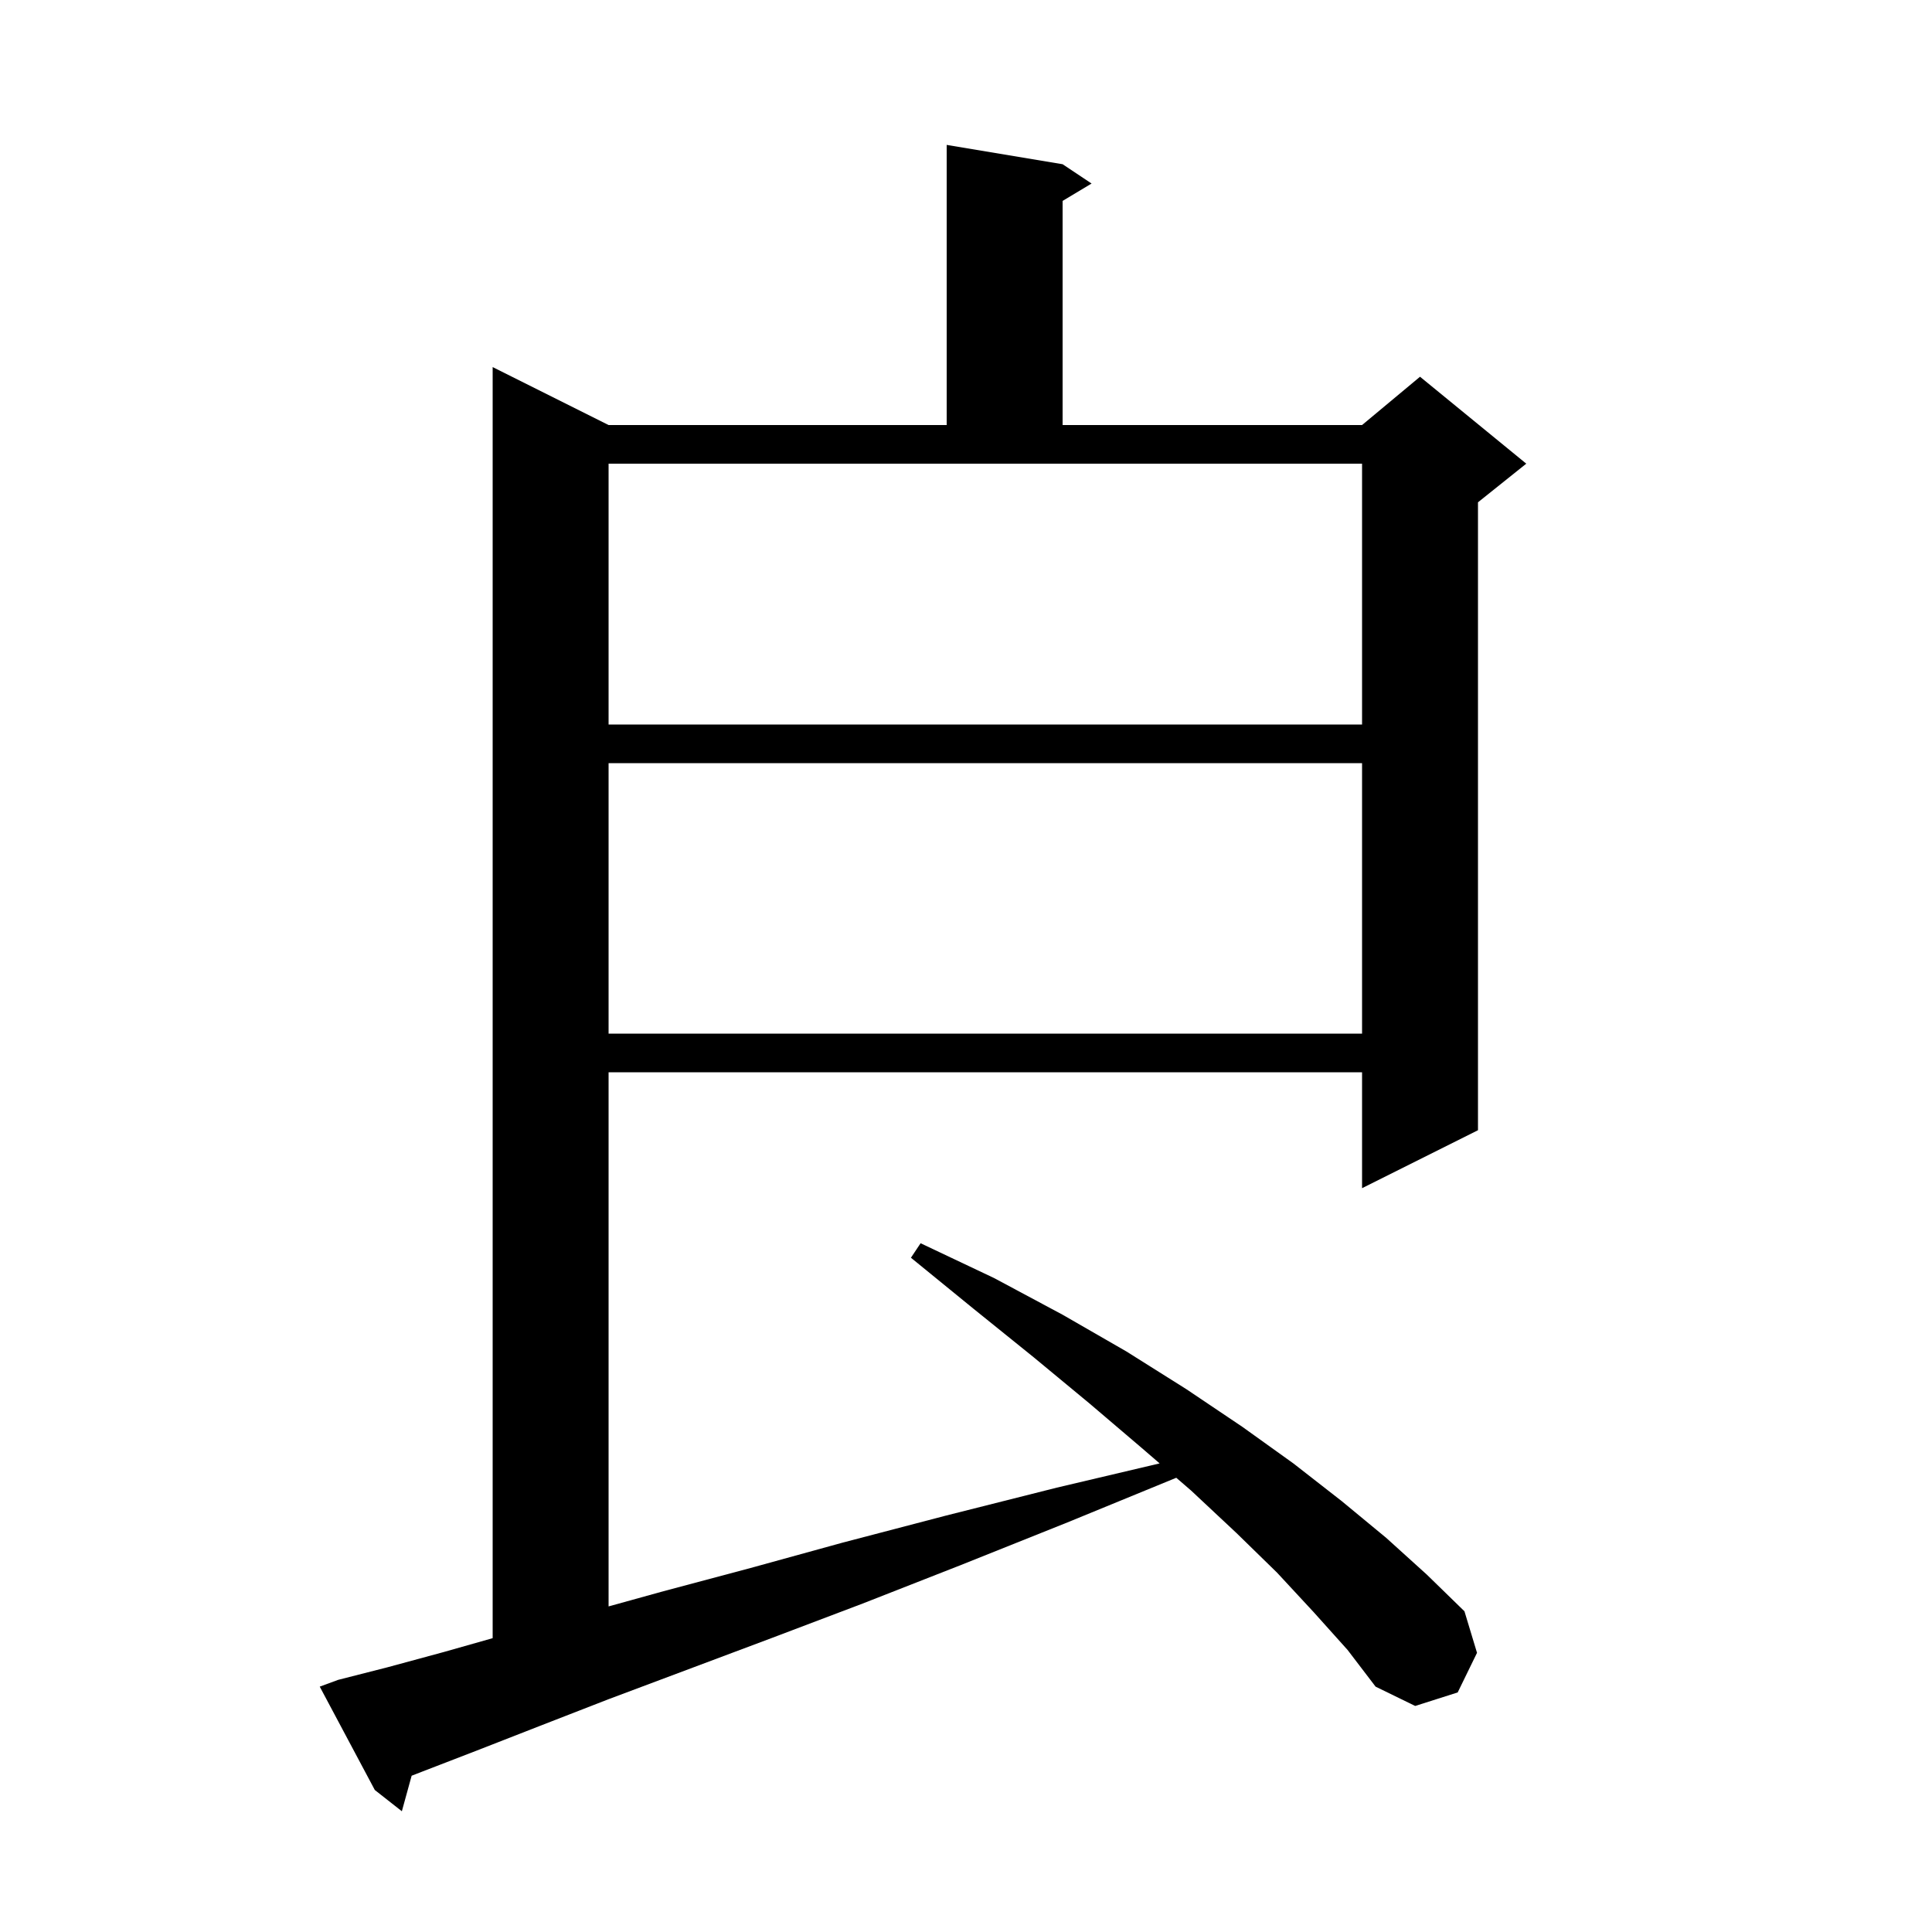 <svg xmlns="http://www.w3.org/2000/svg" xmlns:xlink="http://www.w3.org/1999/xlink" version="1.1" baseProfile="full" viewBox="0 0 200 200" width="200" height="200">
<g fill="black">
<path d="M 136.0 166.9 L 132.2 162.8 L 128.0 158.7 L 123.3 154.3 L 121.767 152.978 L 110.5 157.6 L 99.5 162.0 L 89.3 166.0 L 79.8 169.6 L 63.0 175.9 L 55.8 178.7 L 49.4 181.2 L 43.7 183.4 L 42.613 183.822 L 41.6 187.5 L 38.8 185.3 L 33.1 174.6 L 35.0 173.9 L 40.1 172.6 L 46.0 171.0 L 51.0 169.582 L 51.0 38.0 L 63.0 44.0 L 98.0 44.0 L 98.0 15.0 L 110.0 17.0 L 113.0 19.0 L 110.0 20.8 L 110.0 44.0 L 141.0 44.0 L 147.0 39.0 L 158.0 48.0 L 153.0 52.0 L 153.0 117.0 L 141.0 123.0 L 141.0 111.0 L 63.0 111.0 L 63.0 166.296 L 68.4 164.8 L 77.4 162.4 L 87.2 159.7 L 97.9 156.9 L 109.4 154.0 L 120.044 151.491 L 118.2 149.9 L 112.8 145.3 L 107.0 140.5 L 100.8 135.5 L 94.3 130.2 L 95.3 128.7 L 102.9 132.3 L 110.0 136.1 L 116.6 139.9 L 122.8 143.8 L 128.6 147.7 L 133.9 151.5 L 138.9 155.4 L 143.5 159.2 L 147.7 163.0 L 151.6 166.8 L 152.9 171.1 L 150.9 175.2 L 146.5 176.6 L 142.4 174.6 L 139.5 170.8 Z M 63.0 79.0 L 63.0 107.0 L 141.0 107.0 L 141.0 79.0 Z M 63.0 75.0 L 141.0 75.0 L 141.0 48.0 L 63.0 48.0 Z " />
</g>
</svg>
